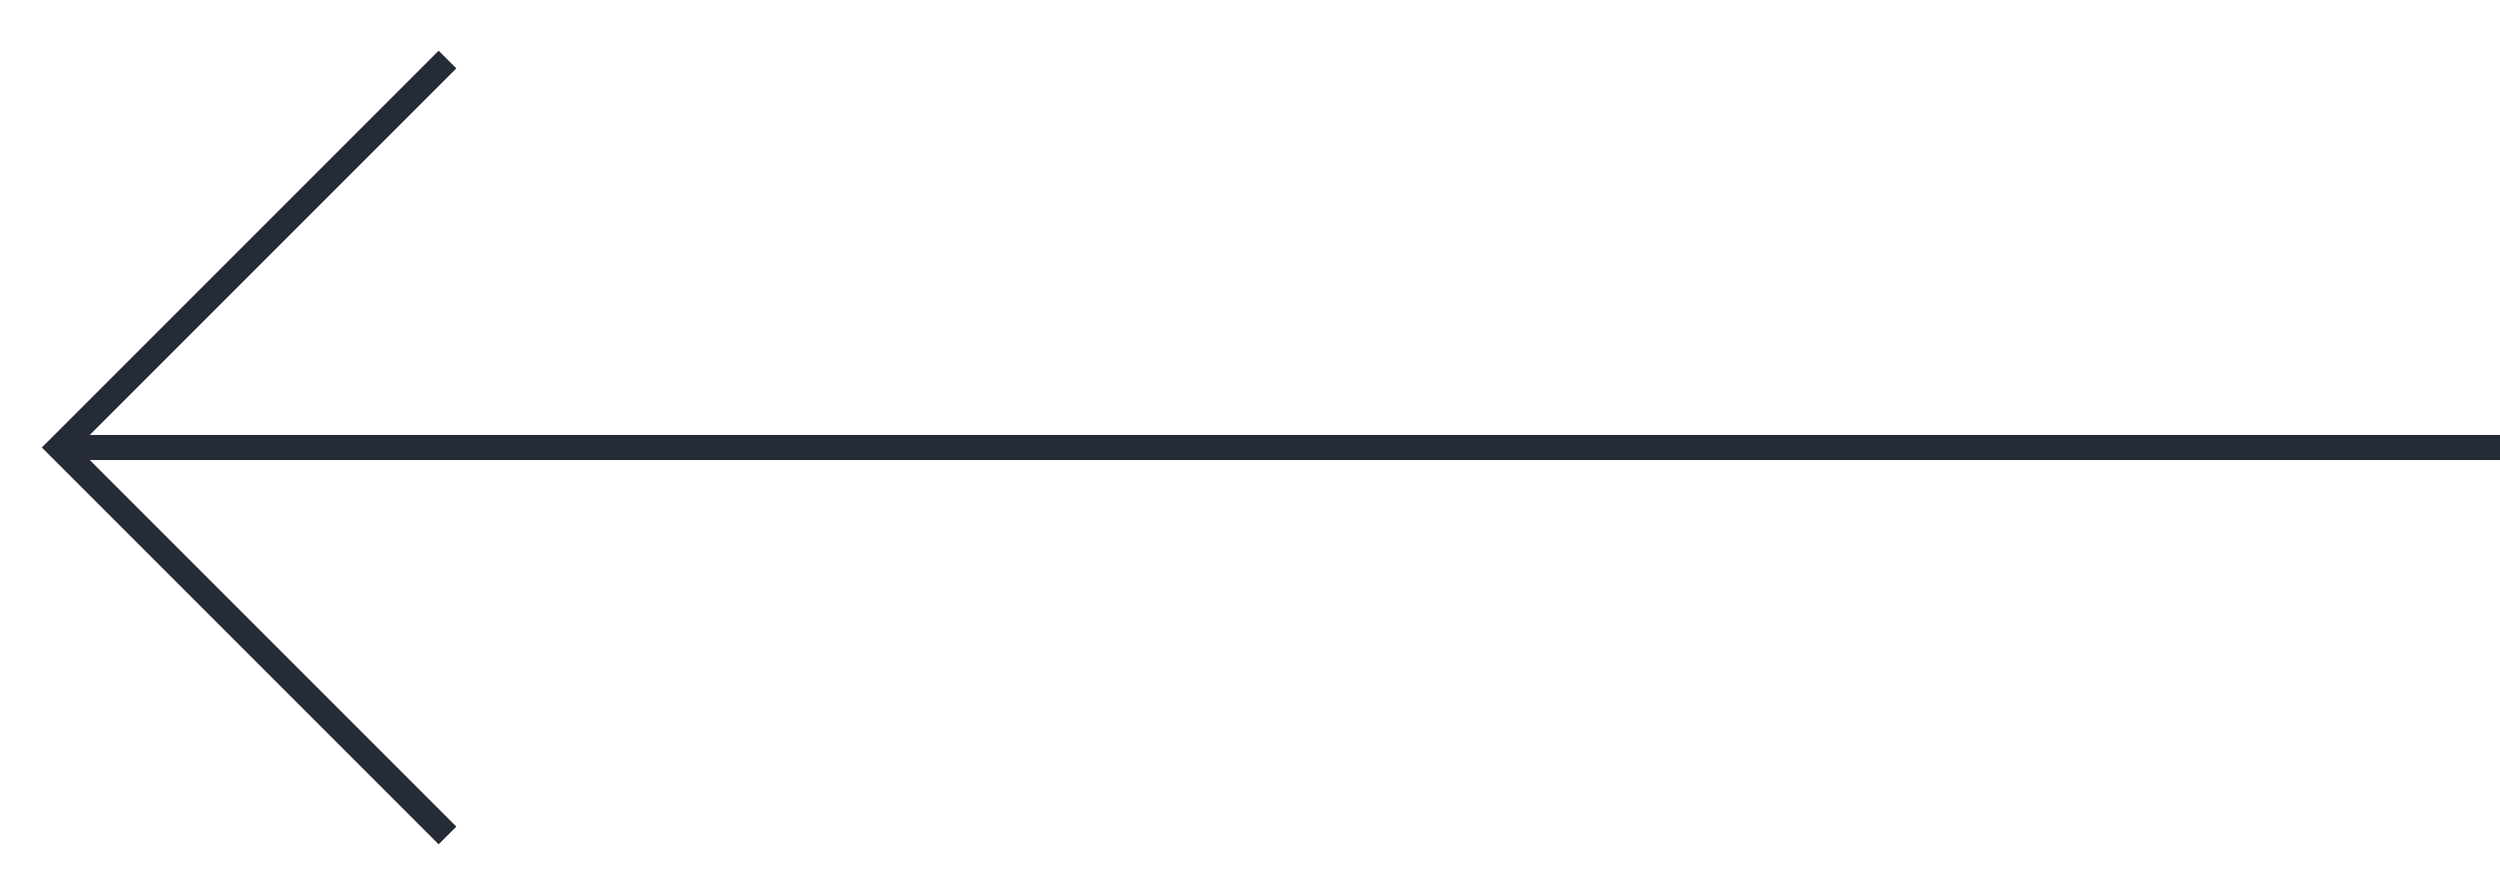 <svg width="42" height="15" viewBox="0 0 42 15" fill="none" xmlns="http://www.w3.org/2000/svg">
<path d="M42 7.518L1.21 7.518" stroke="#262B38" stroke-width="0.421"/>
<path d="M7.518 14.036L1 7.518L7.518 1" stroke="#262B38" stroke-width="0.421"/>
</svg>
